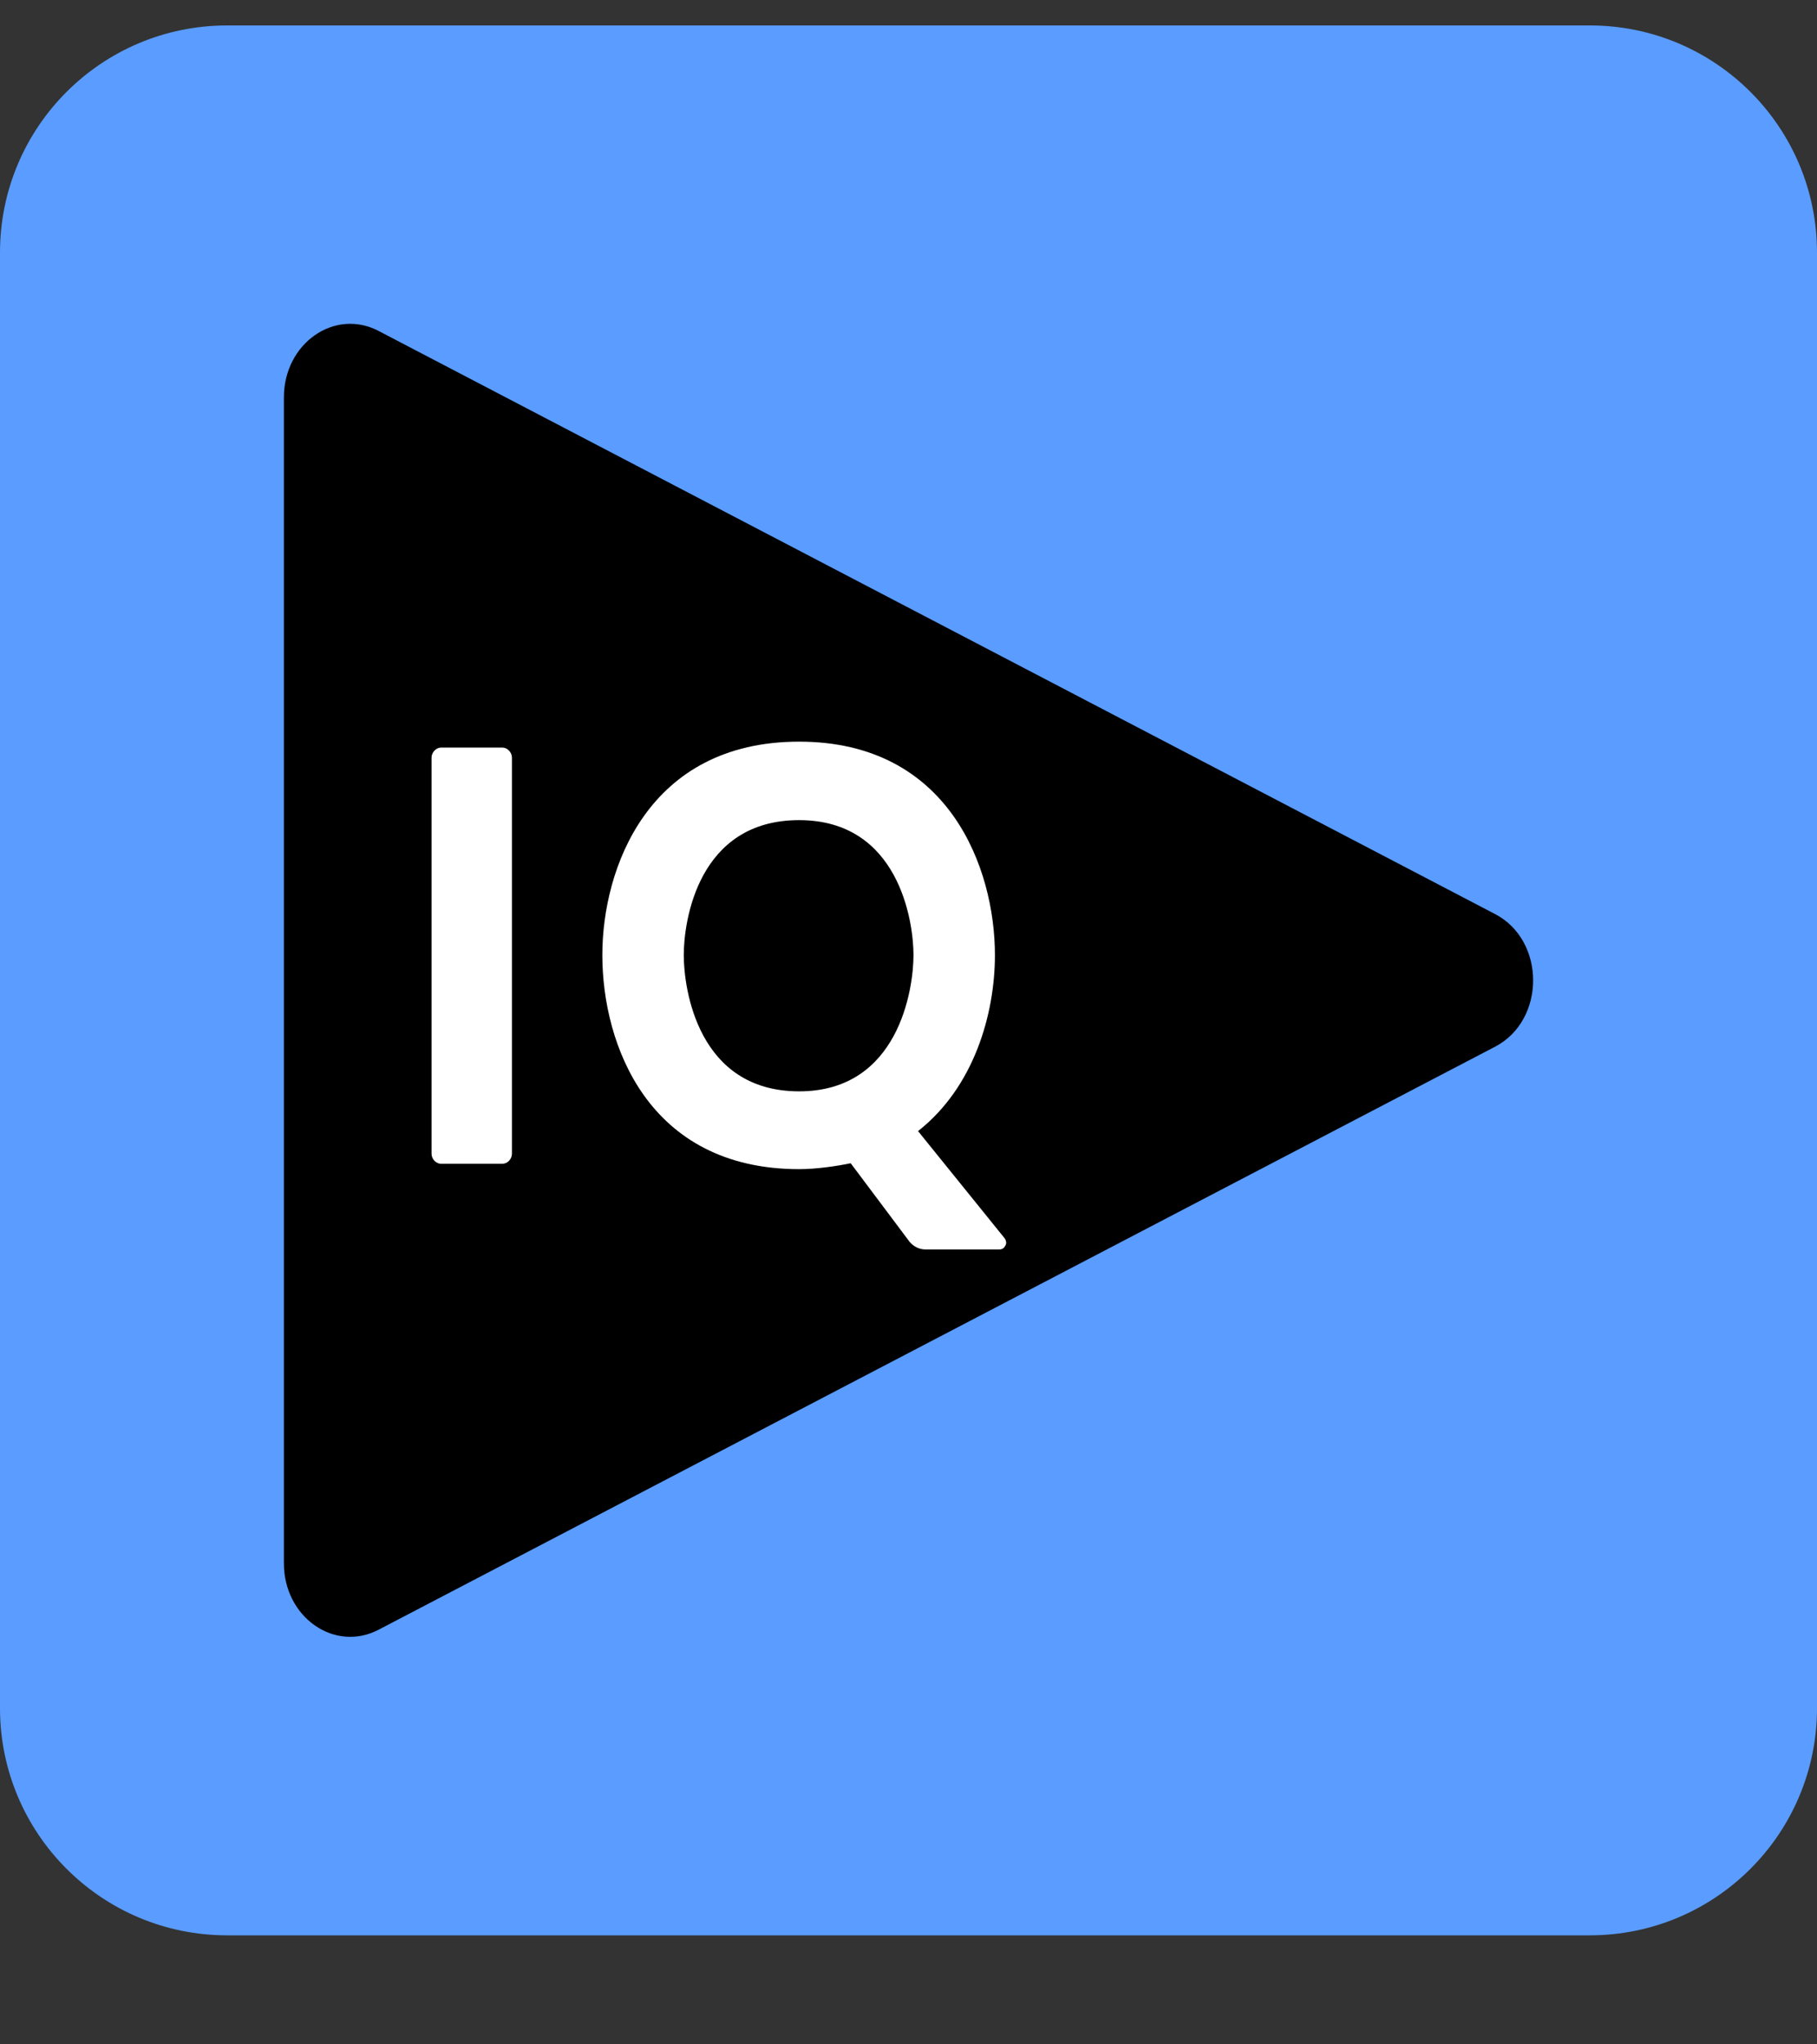 <svg width="16" height="18" viewBox="0 0 16 18" fill="none" xmlns="http://www.w3.org/2000/svg">
<rect x="0" y="0" width="16" height="18" fill="#333333" stroke="none"/>
<path d="M0 2.224C0 1.119 0.895 0.224 2 0.224H14C15.105 0.224 16 1.119 16 2.224V15.04C16 16.144 15.105 17.04 14 17.04H2C0.895 17.04 0 16.144 0 15.04V2.224Z" fill="#5A9CFF"/>
<path d="M13.165 8.048C13.612 8.281 13.612 8.983 13.165 9.216L3.334 14.349C2.946 14.552 2.5 14.239 2.5 13.765V3.498C2.5 3.024 2.946 2.711 3.334 2.914L13.165 8.048Z" fill="black"/>
<path d="M4.508 6.671C4.508 6.624 4.468 6.582 4.423 6.582H3.885C3.84 6.582 3.8 6.624 3.8 6.671V10.158C3.8 10.206 3.84 10.247 3.885 10.247H4.423C4.468 10.247 4.508 10.206 4.508 10.158V6.671Z" fill="white"/>
<path d="M7.037 6.53C5.707 6.53 5.304 7.645 5.304 8.409C5.304 9.195 5.707 10.294 7.037 10.294C7.187 10.294 7.366 10.268 7.491 10.242L8.009 10.933C8.044 10.975 8.094 11.001 8.149 11.001H8.801C8.821 11.001 8.841 10.991 8.851 10.97C8.866 10.949 8.861 10.923 8.846 10.902L8.084 9.959C8.577 9.572 8.761 8.928 8.761 8.409C8.761 7.645 8.358 6.53 7.037 6.53ZM7.037 9.609C6.146 9.609 6.021 8.708 6.021 8.409C6.021 8.111 6.146 7.221 7.037 7.221C7.914 7.221 8.044 8.111 8.044 8.409C8.044 8.708 7.914 9.609 7.037 9.609Z" fill="white"/>
</svg>
